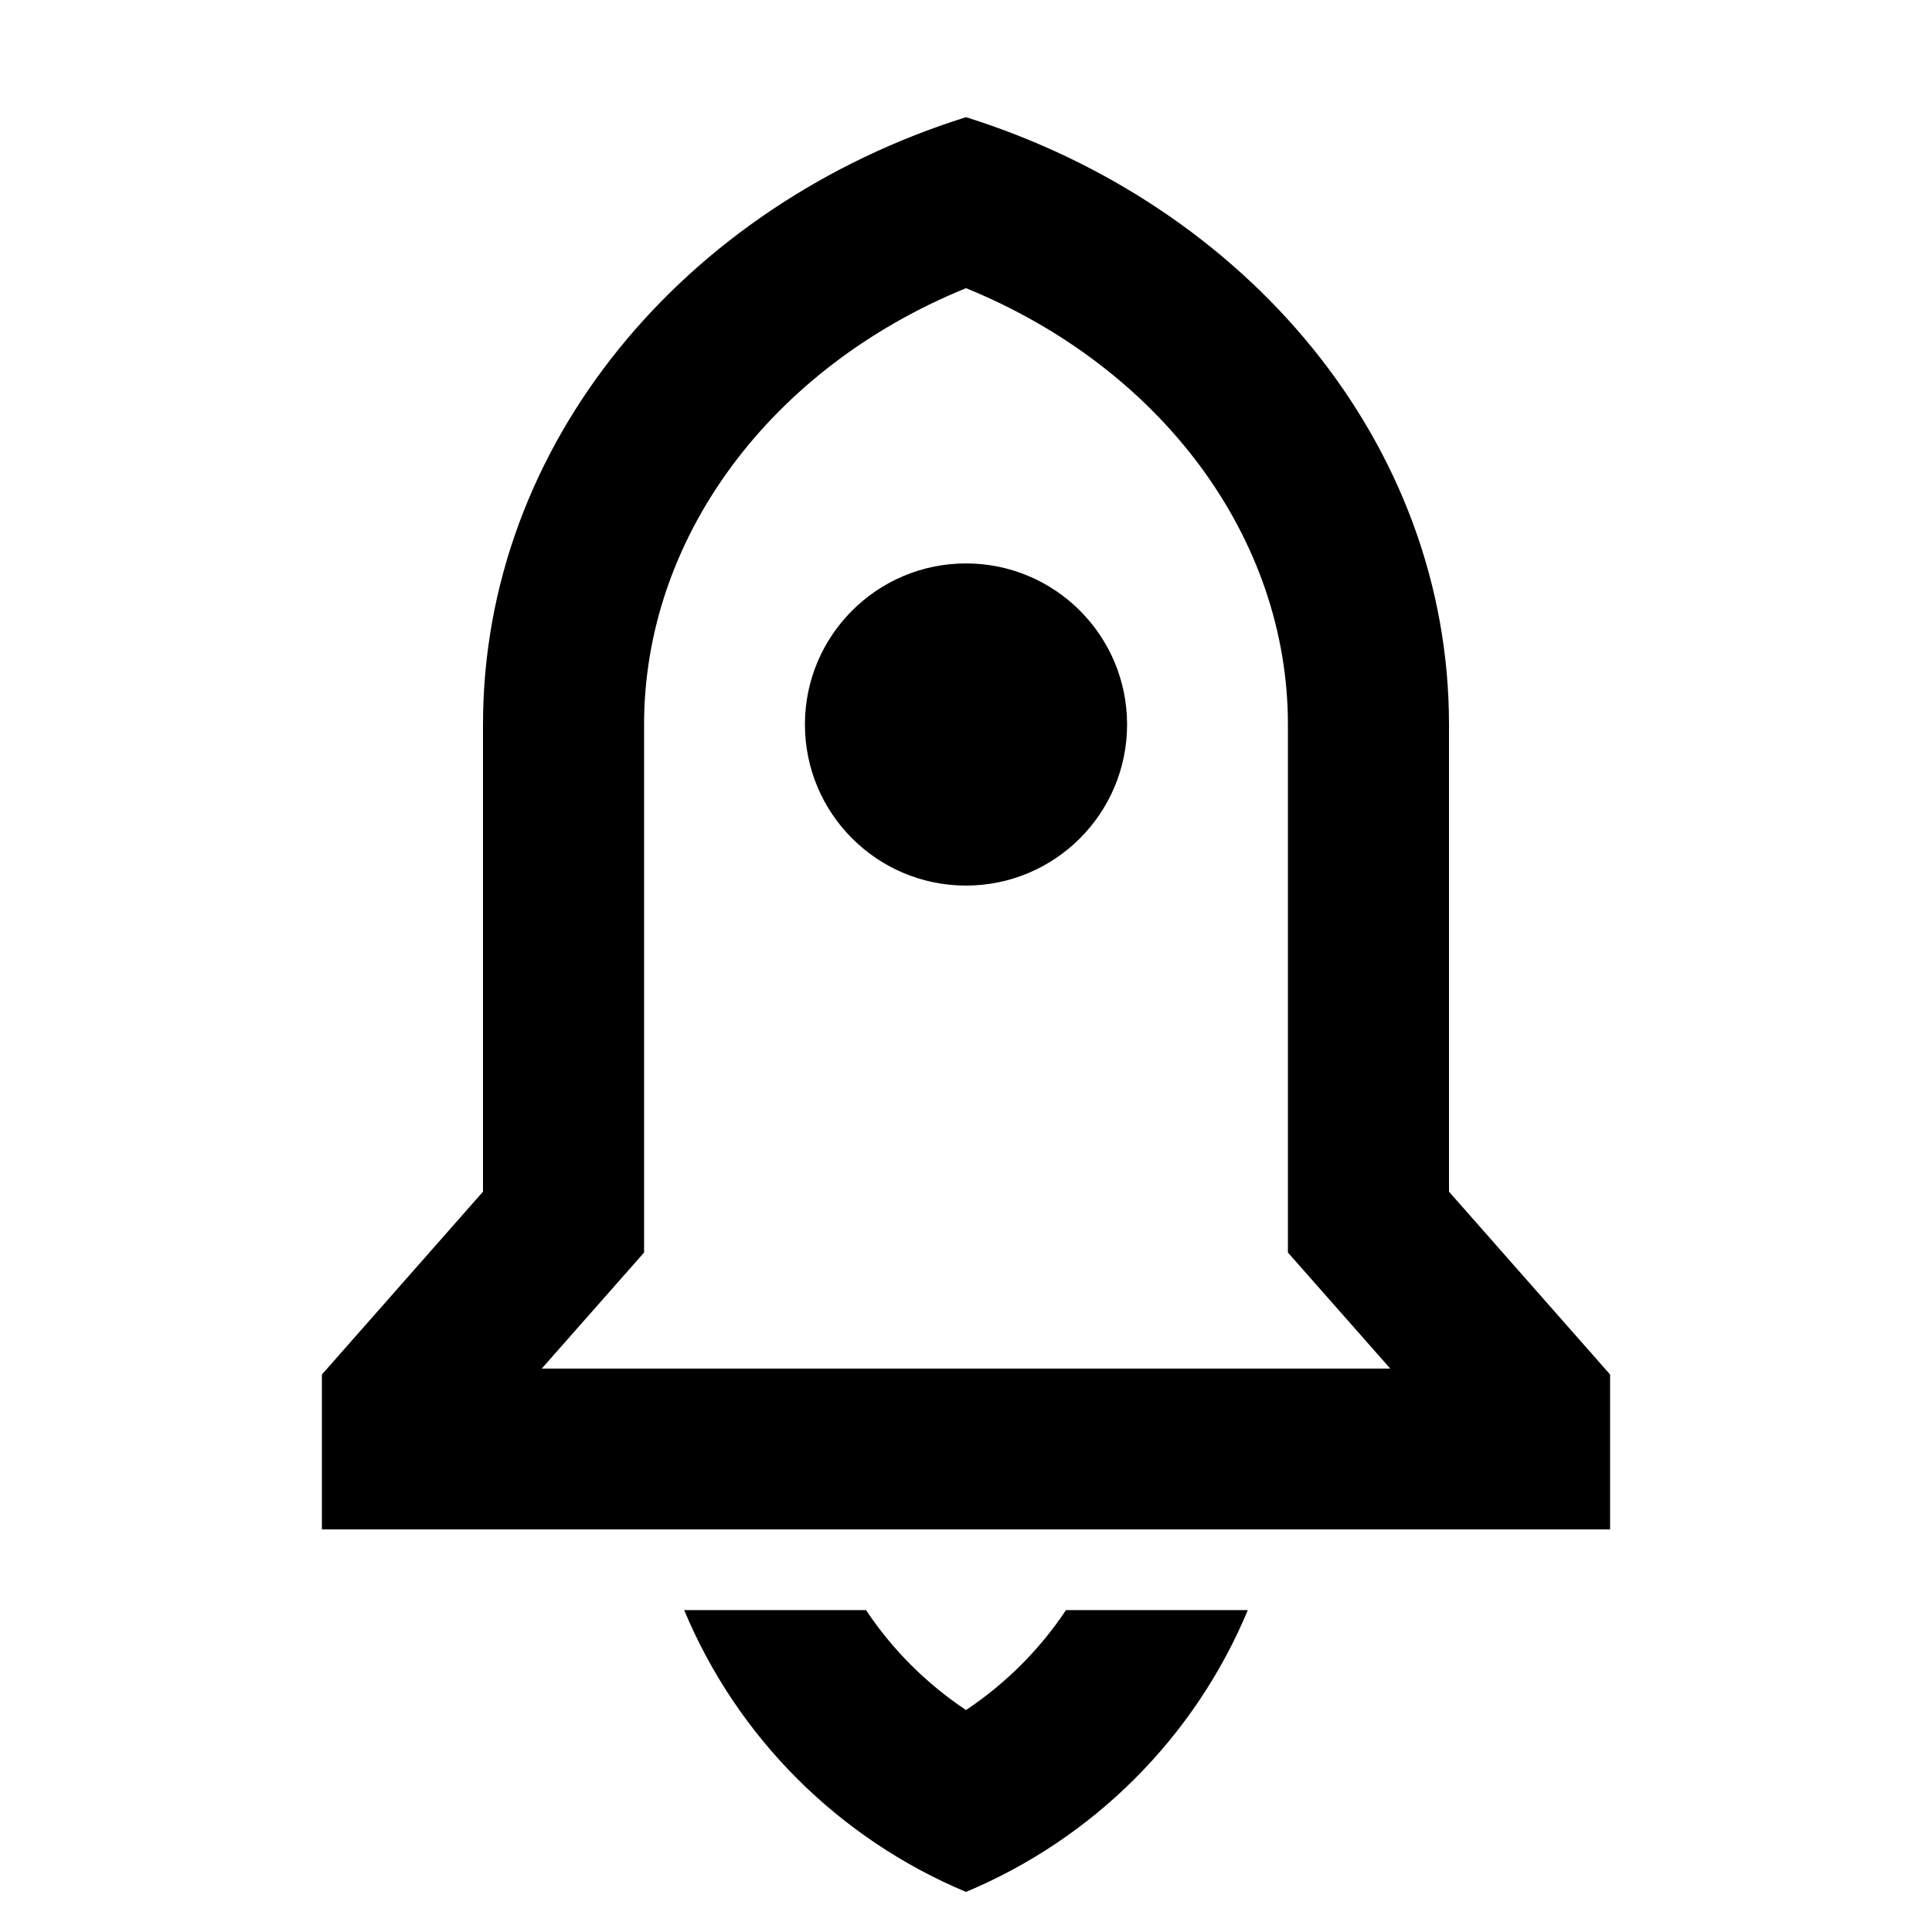 <?xml version="1.0" encoding="UTF-8"?>
<svg xmlns="http://www.w3.org/2000/svg" xmlns:xlink="http://www.w3.org/1999/xlink" width="32" height="32" viewBox="0 0 32 32" version="1.1">
<g id="surface1">
<path style=" stroke:none;fill-rule:nonzero;fill:rgb(0%,0%,0%);fill-opacity:1;" d="M 20.668 26.668 C 19.789 28.777 18.109 30.453 16 31.336 C 13.891 30.453 12.211 28.777 11.332 26.668 L 14.344 26.668 C 14.777 27.32 15.34 27.883 16 28.324 C 16.66 27.883 17.223 27.32 17.656 26.668 Z M 24 19.738 L 26.668 22.766 L 26.668 25.332 L 5.332 25.332 L 5.332 22.766 L 8 19.738 L 8 12 C 8 7.355 11.34 3.402 16 1.941 C 20.66 3.402 24 7.355 24 12 Z M 23.027 22.668 L 21.332 20.746 L 21.332 12 C 21.332 8.91 19.238 6.094 16 4.773 C 12.762 6.094 10.668 8.906 10.668 12 L 10.668 20.746 L 8.973 22.668 Z M 16 14.668 C 14.527 14.668 13.332 13.473 13.332 12 C 13.332 10.527 14.527 9.332 16 9.332 C 17.473 9.332 18.668 10.527 18.668 12 C 18.668 13.473 17.473 14.668 16 14.668 Z M 16 14.668 "/>
</g>
</svg>
